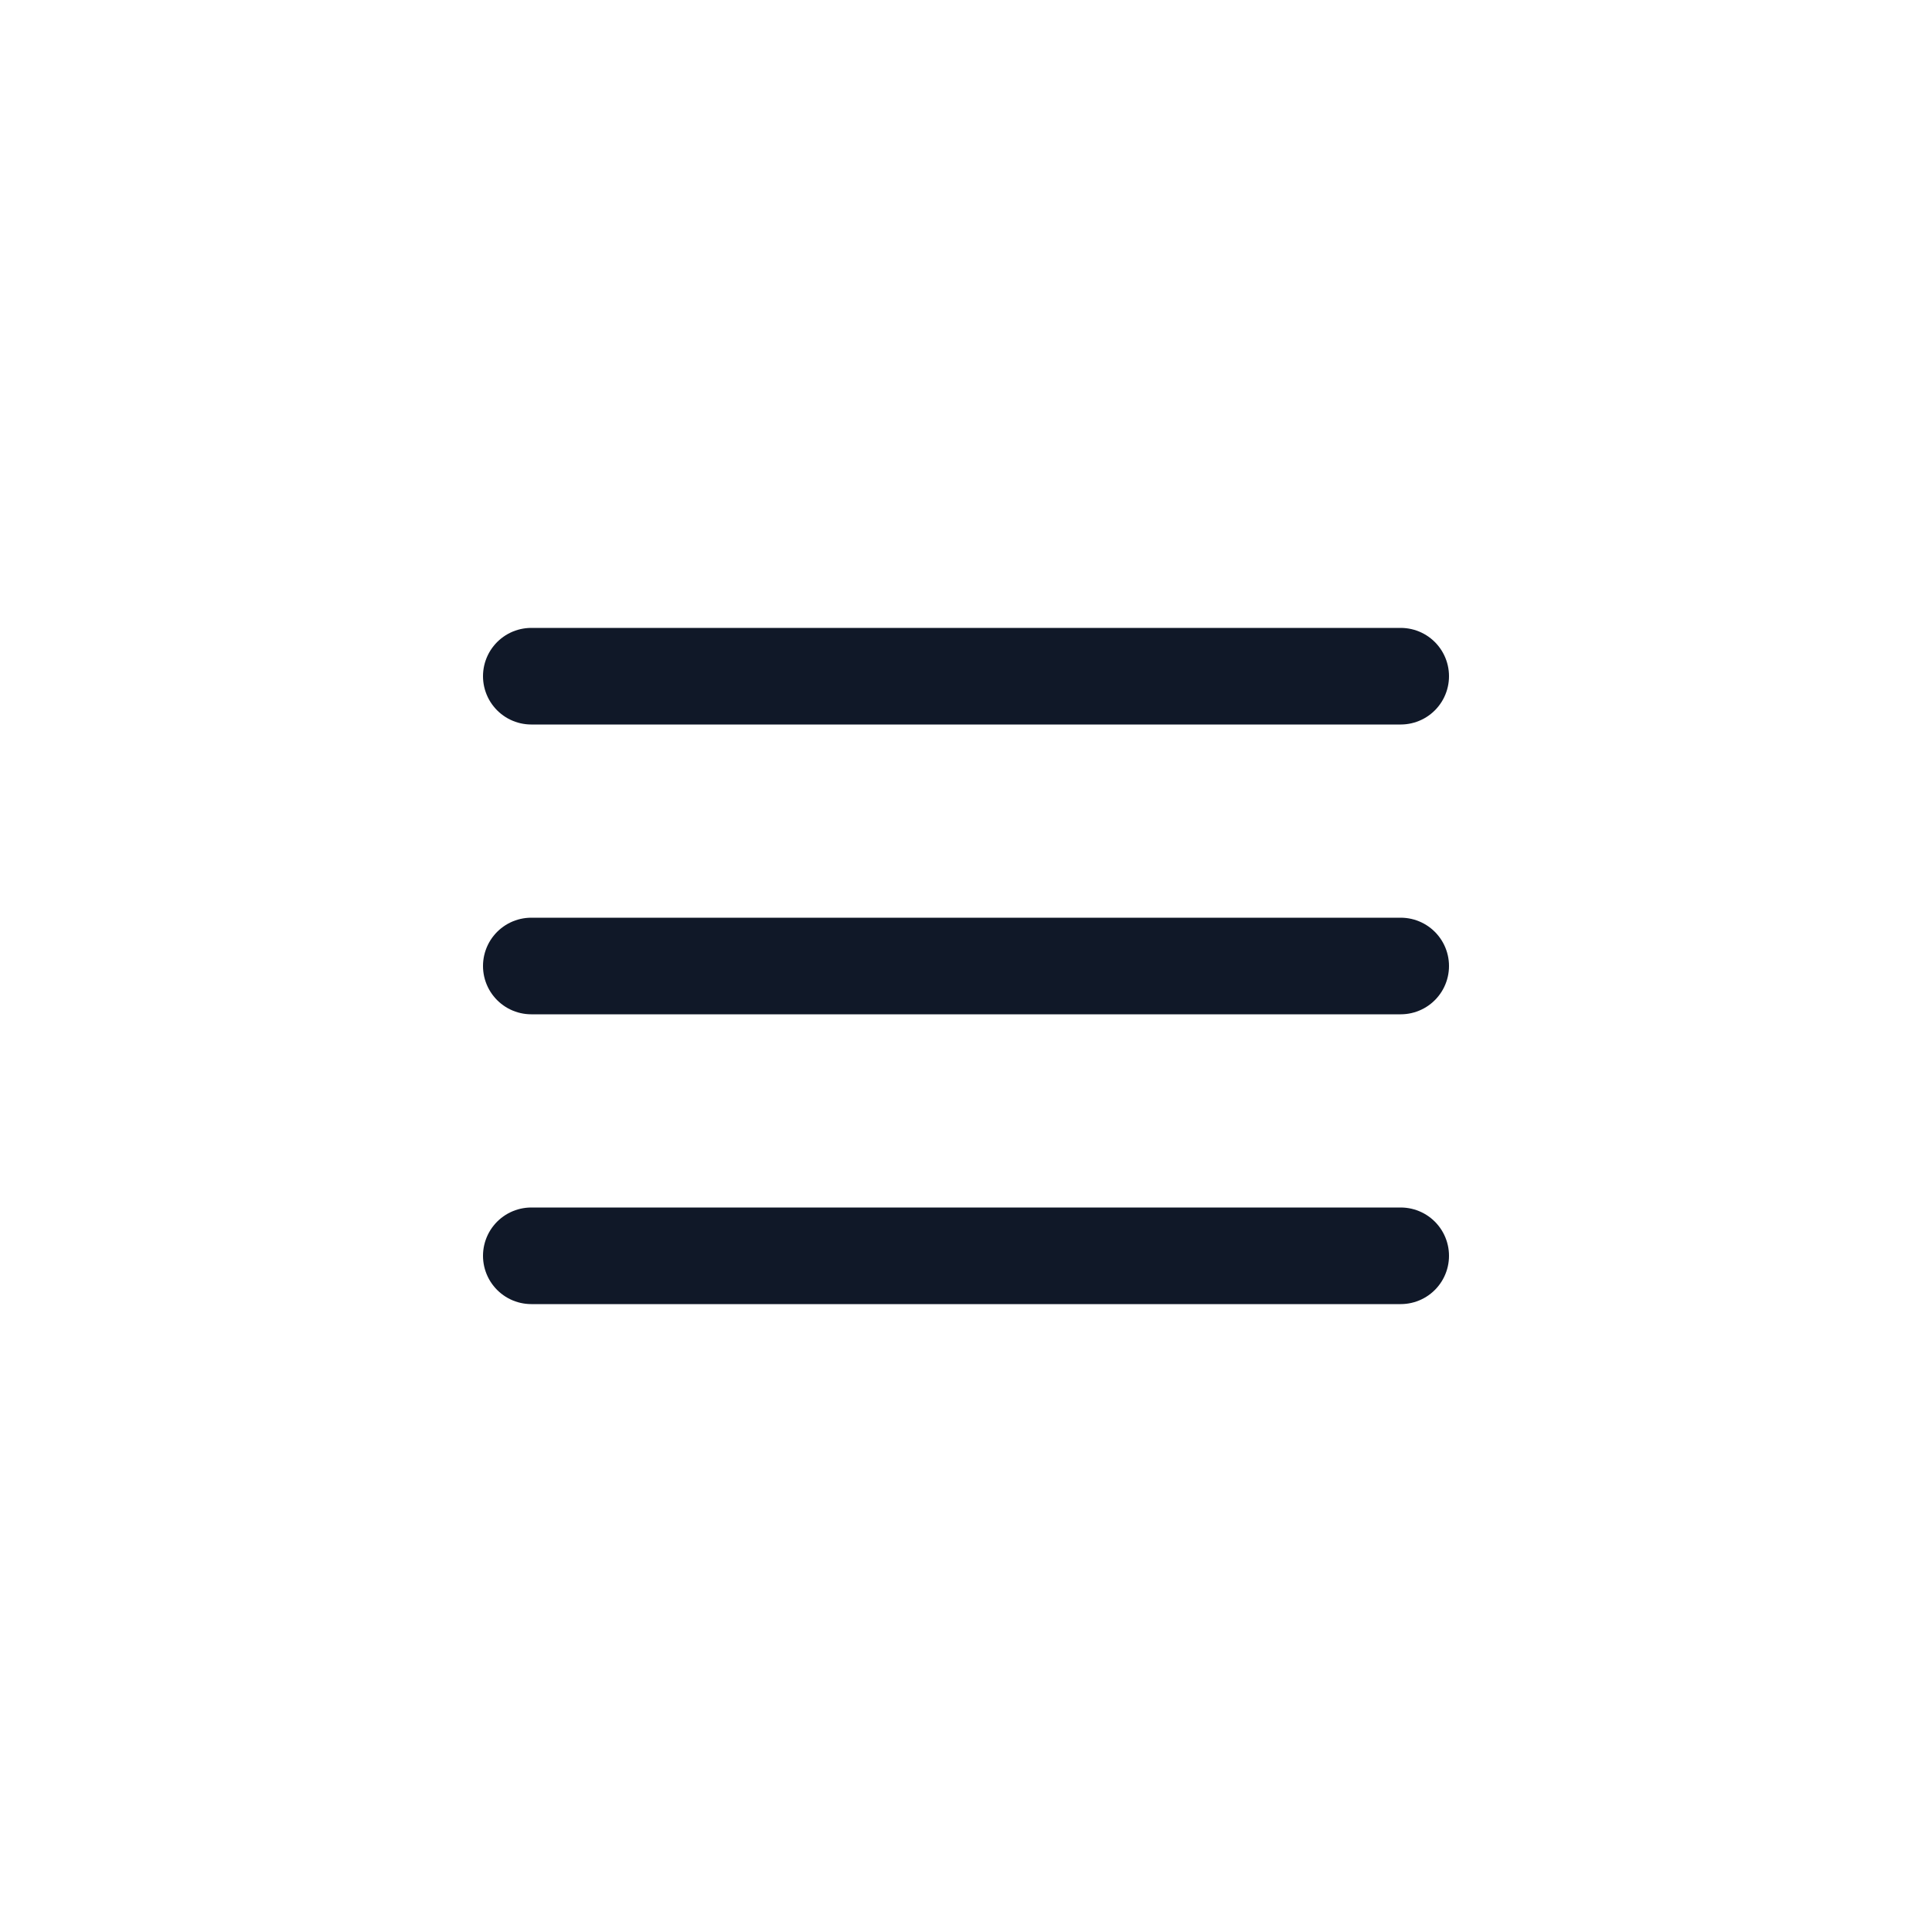 <svg width="40" height="40" viewBox="0 0 40 40" fill="none" xmlns="http://www.w3.org/2000/svg">
<path d="M11 20H29M11 14H29M11 26H29" stroke="#101828" stroke-width="2" stroke-linecap="round" stroke-linejoin="round"/>
</svg>
